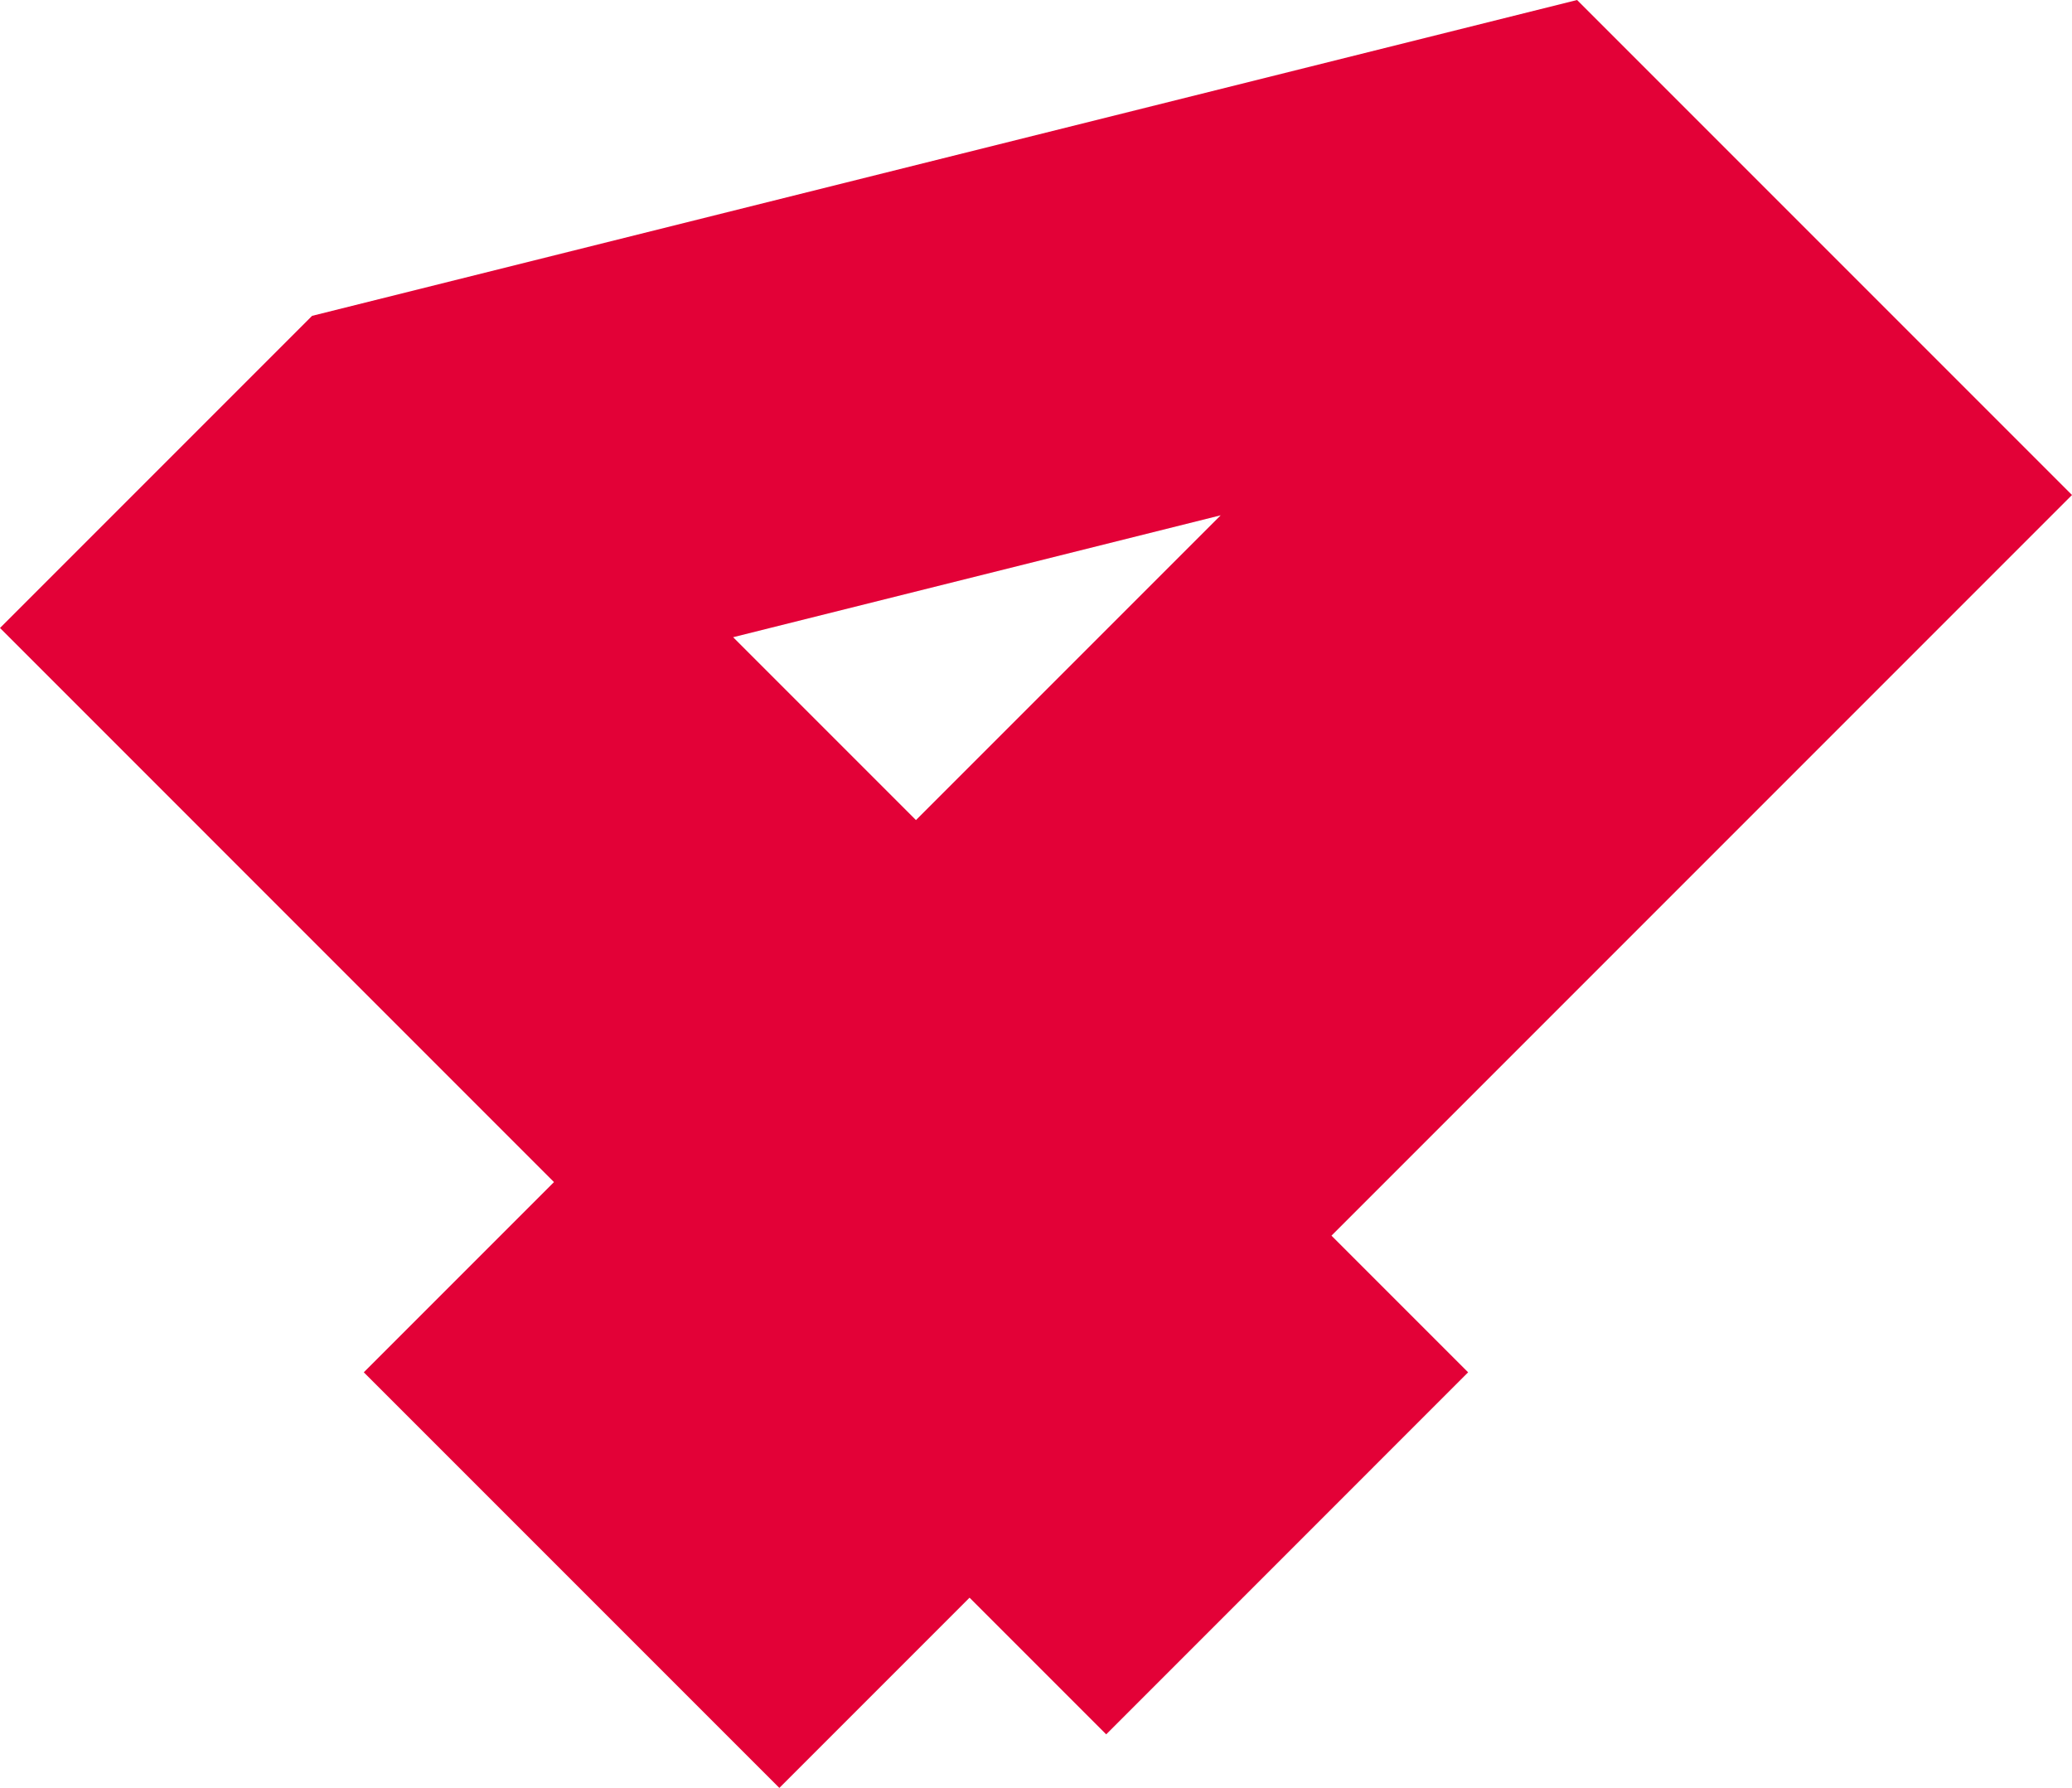 <?xml version="1.0" encoding="utf-8"?>
<!-- Generator: Adobe Illustrator 26.5.0, SVG Export Plug-In . SVG Version: 6.00 Build 0)  -->
<svg version="1.1" id="Calque_1" xmlns="http://www.w3.org/2000/svg" xmlns:xlink="http://www.w3.org/1999/xlink" x="0px" y="0px"
	 viewBox="0 0 525.42 453.31" style="enable-background:new 0 0 525.42 453.31;" xml:space="preserve">
<style type="text/css">
	.st0{fill:#E30137;}
</style>
<g>
	<path class="st0" d="M280.51,439.73l-34.65-34.65l-48.23,48.23L92.25,347.94l48.23-48.23L0,159.22l79.14-79.14L399.92,0
		l125.5,125.5L337.64,313.29l34.65,34.65L280.51,439.73z M232.27,207.92l77.27-77.27l-123.63,30.91L232.27,207.92z"/>
</g>
</svg>
